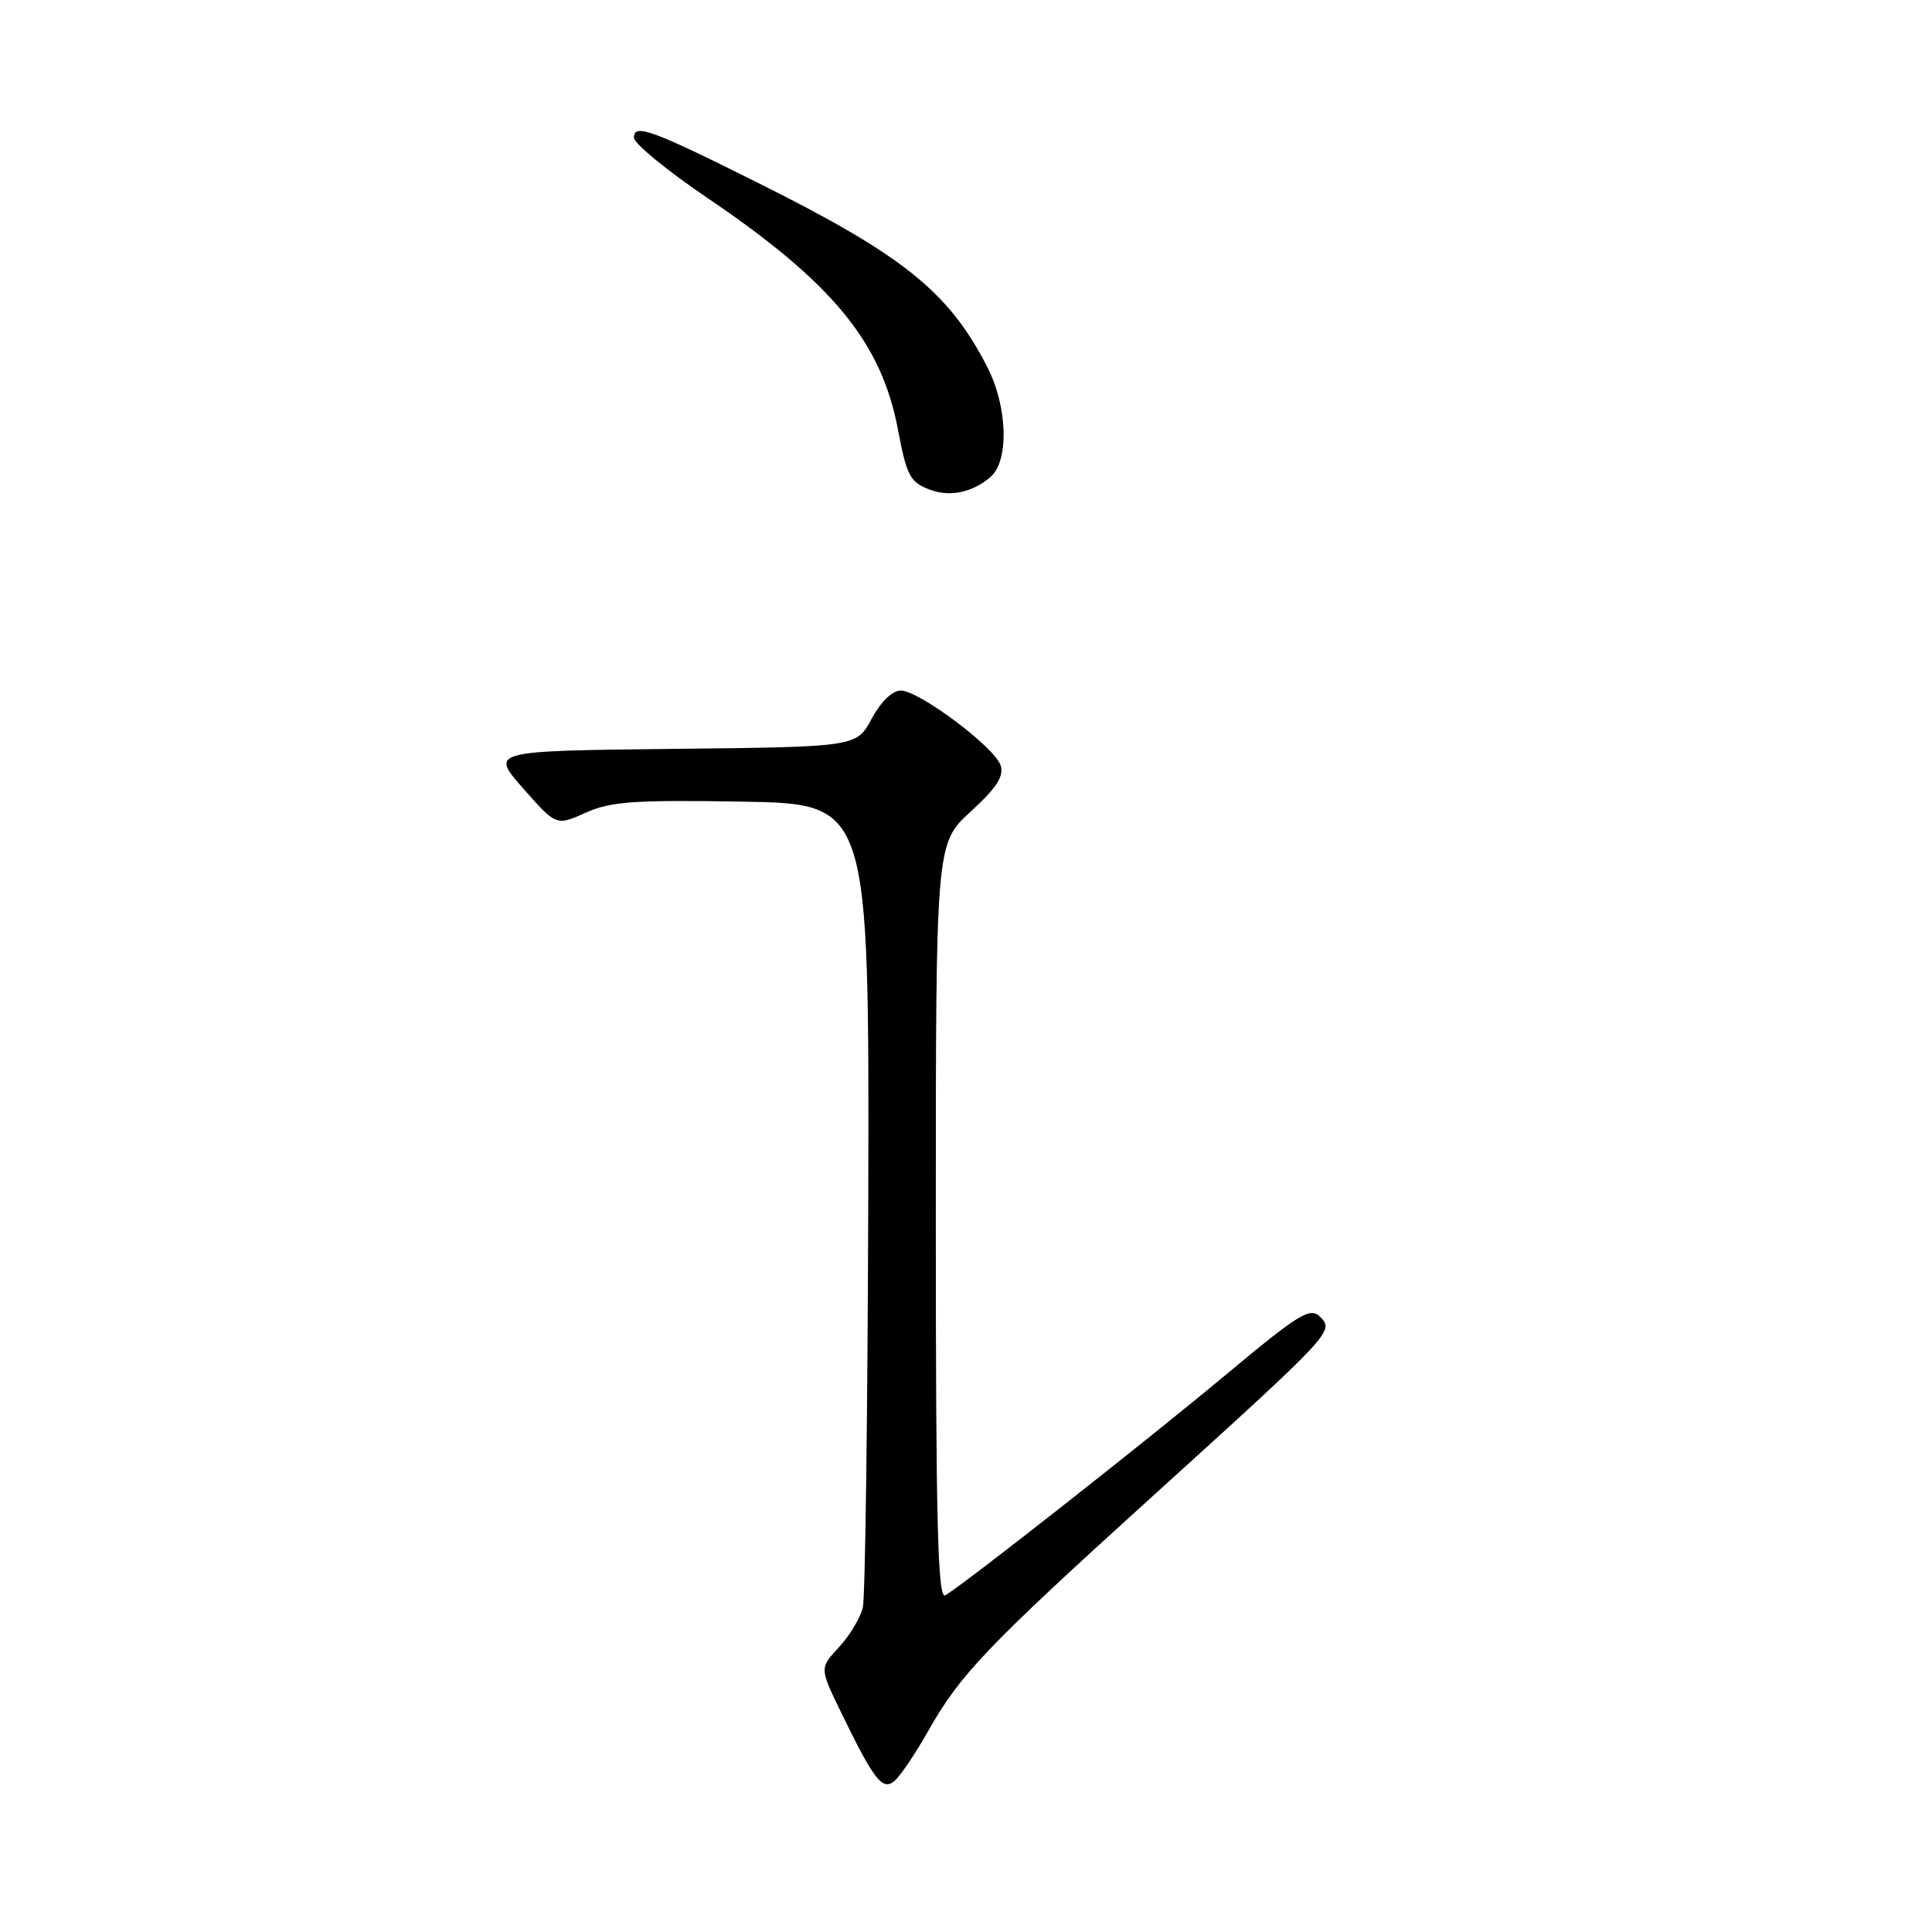 <?xml version="1.0" encoding="UTF-8" standalone="no"?>
<!DOCTYPE svg PUBLIC "-//W3C//DTD SVG 1.1//EN" "http://www.w3.org/Graphics/SVG/1.1/DTD/svg11.dtd" >
<svg xmlns="http://www.w3.org/2000/svg" xmlns:xlink="http://www.w3.org/1999/xlink" version="1.1" viewBox="0 0 256 256">
 <g >
 <path fill="currentColor"
d=" M 122.97 229.40 C 127.21 221.88 130.74 218.19 152.50 198.46 C 176.66 176.56 176.82 176.39 174.91 174.48 C 173.60 173.17 172.14 174.06 162.46 182.14 C 151.73 191.08 127.72 209.96 125.25 211.39 C 124.26 211.97 124.00 201.80 124.00 161.95 C 124.00 111.78 124.00 111.78 128.62 107.54 C 132.08 104.37 133.07 102.83 132.58 101.40 C 131.74 98.96 121.77 91.50 119.35 91.50 C 118.24 91.50 116.70 93.00 115.50 95.23 C 113.50 98.97 113.50 98.97 89.23 99.23 C 64.95 99.50 64.95 99.50 69.32 104.47 C 73.70 109.44 73.70 109.44 77.60 107.69 C 80.91 106.20 84.04 105.98 98.34 106.22 C 115.17 106.50 115.17 106.50 115.05 158.49 C 114.97 187.09 114.65 211.61 114.33 212.99 C 114.01 214.37 112.58 216.74 111.17 218.26 C 108.60 221.03 108.60 221.03 111.38 226.76 C 115.82 235.90 116.91 237.32 118.52 235.99 C 119.28 235.35 121.28 232.39 122.97 229.40 Z  M 131.25 63.20 C 133.72 61.07 133.52 53.95 130.86 48.71 C 125.76 38.71 119.75 33.86 100.50 24.26 C 86.27 17.15 84.00 16.33 84.00 18.25 C 84.00 19.01 88.39 22.61 93.75 26.24 C 110.29 37.44 116.78 45.32 118.97 56.86 C 120.17 63.17 120.57 63.90 123.32 64.92 C 125.90 65.88 128.92 65.22 131.25 63.20 Z "/>
</g>
</svg>